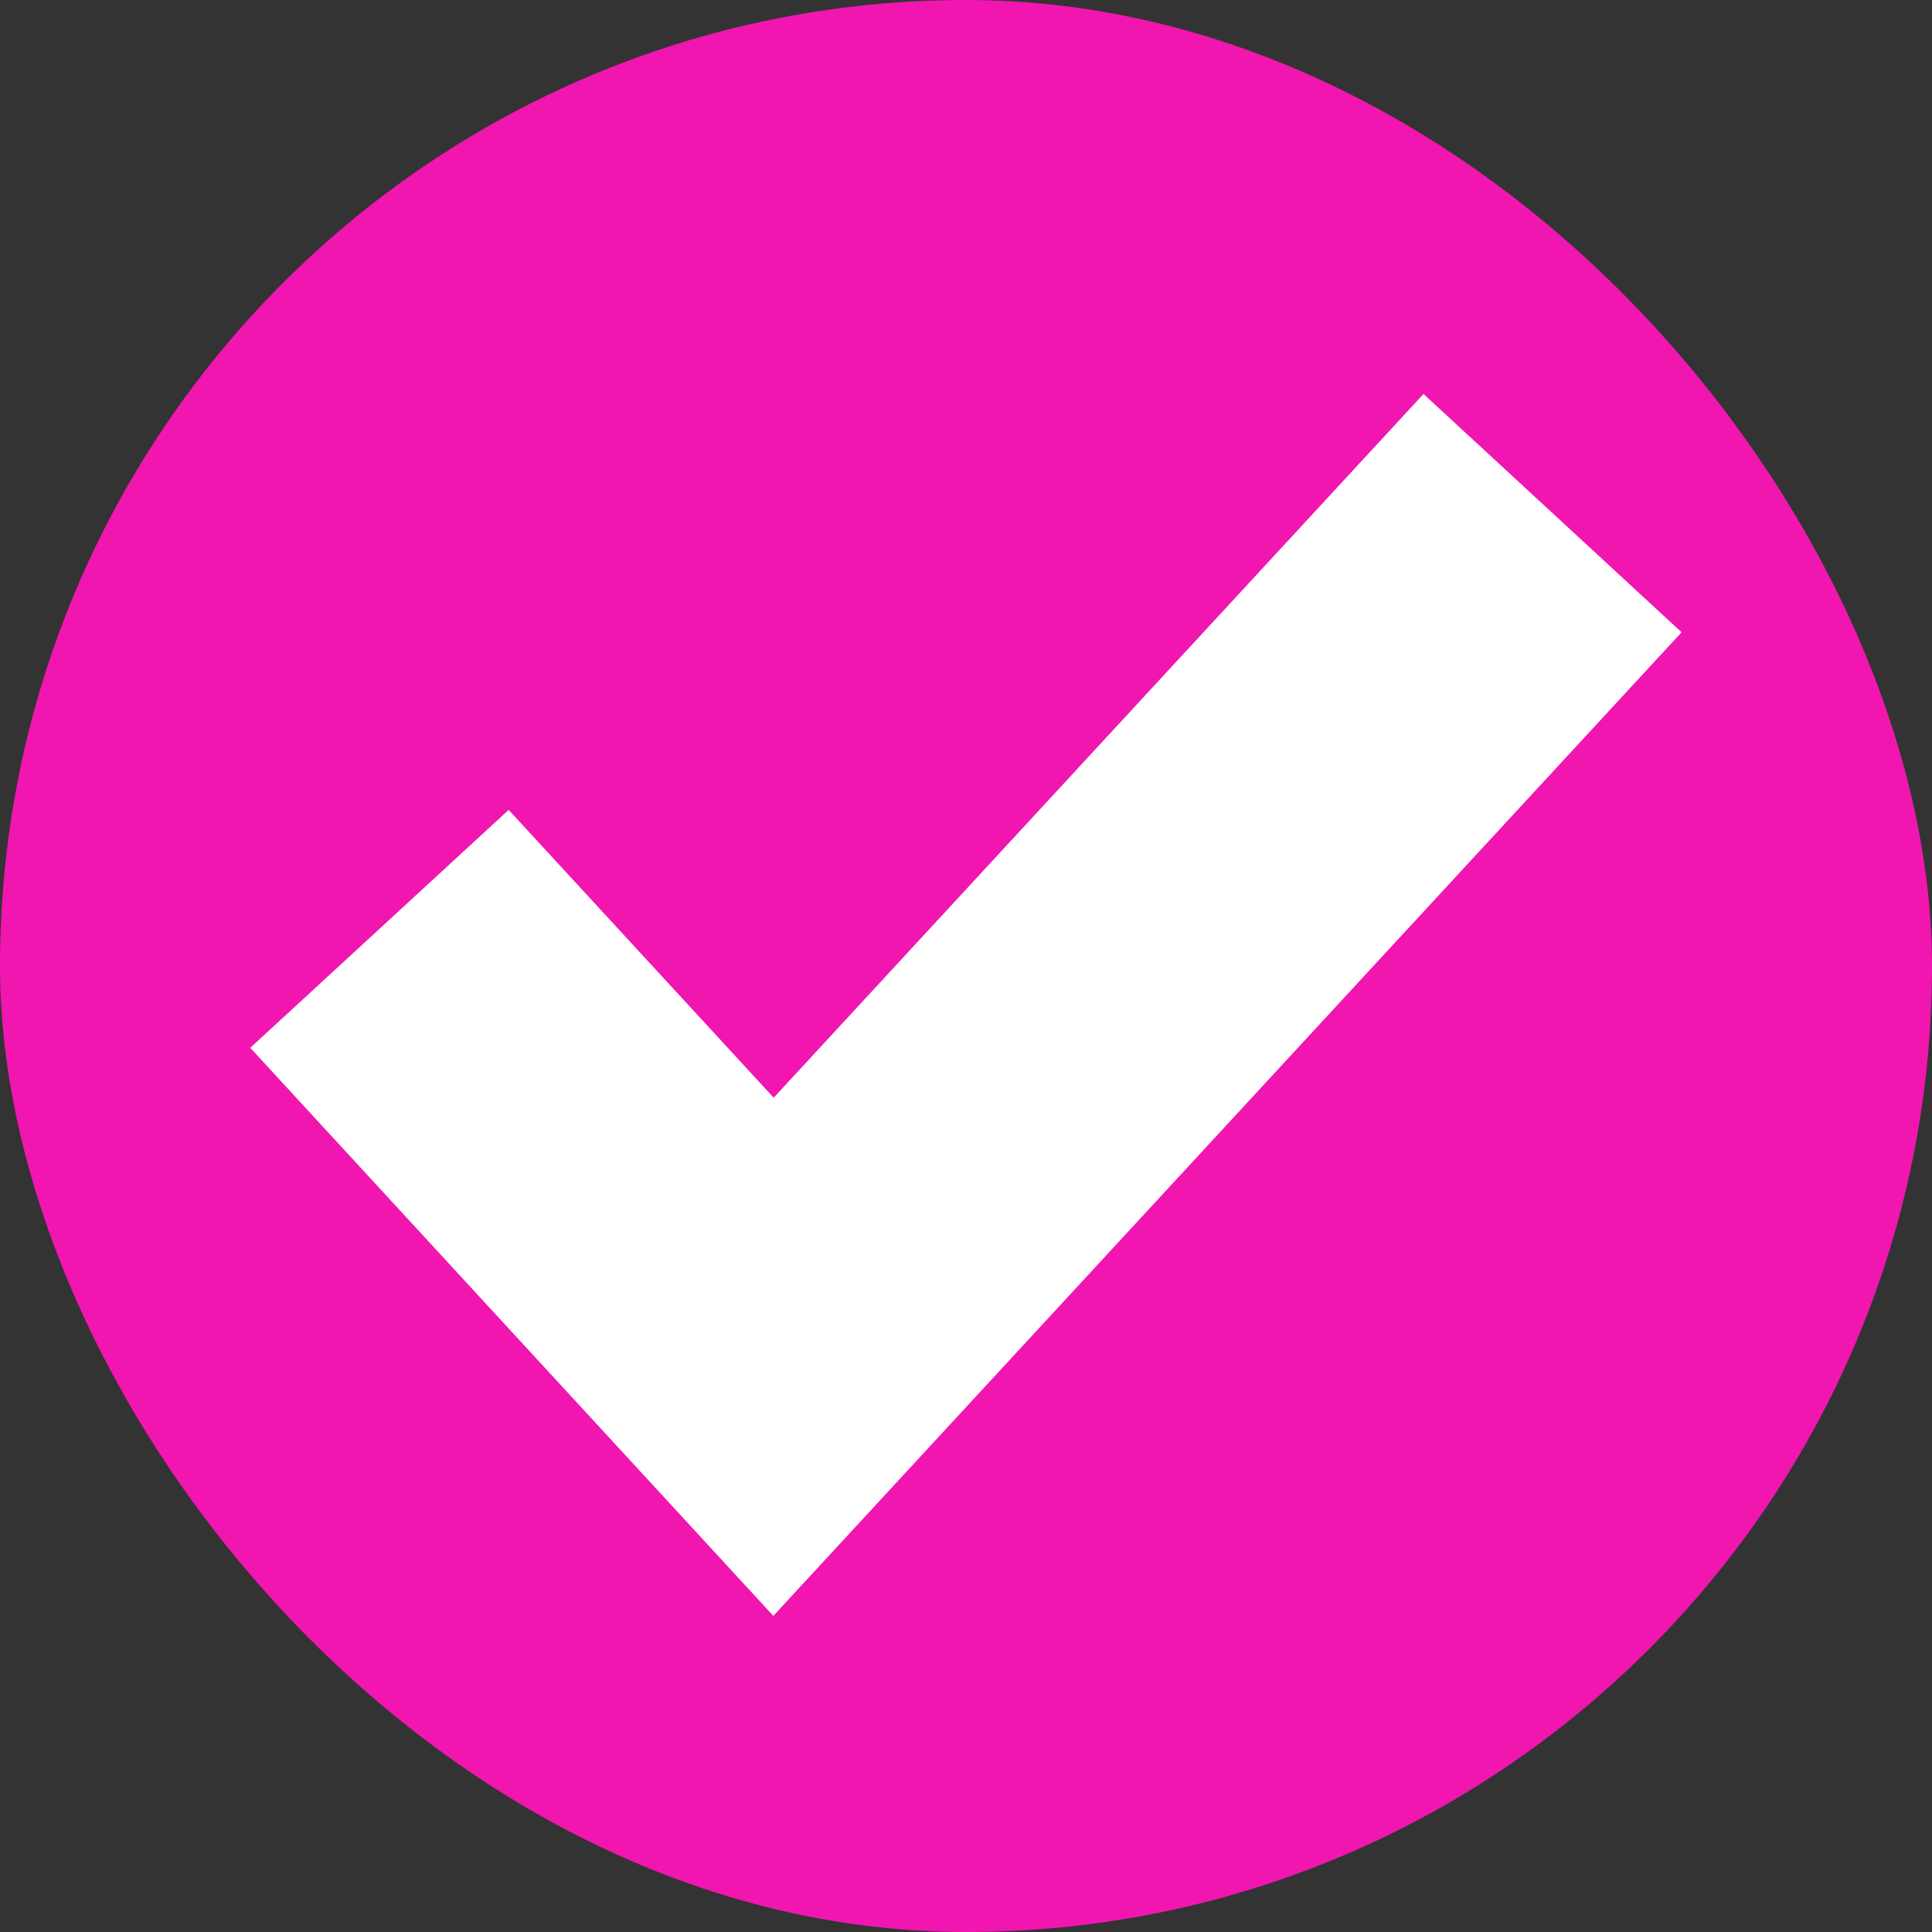 <svg xmlns="http://www.w3.org/2000/svg" width="22" height="22" viewBox="0 0 22 22"><rect x="0" y="0" width="22" height="22" fill="#333333" stroke="none"/><defs><style>.a{fill:#f116af;}.b{fill:none;stroke:#fff;stroke-width:4px;}</style></defs><g transform="translate(-48 -849)"><rect class="a" width="22" height="22" rx="11" transform="translate(48 849)"/><path class="b" d="M61.687,869.57l4.487,4.873,8.871-9.607" transform="translate(-9.366 -9.993)"/></g></svg>